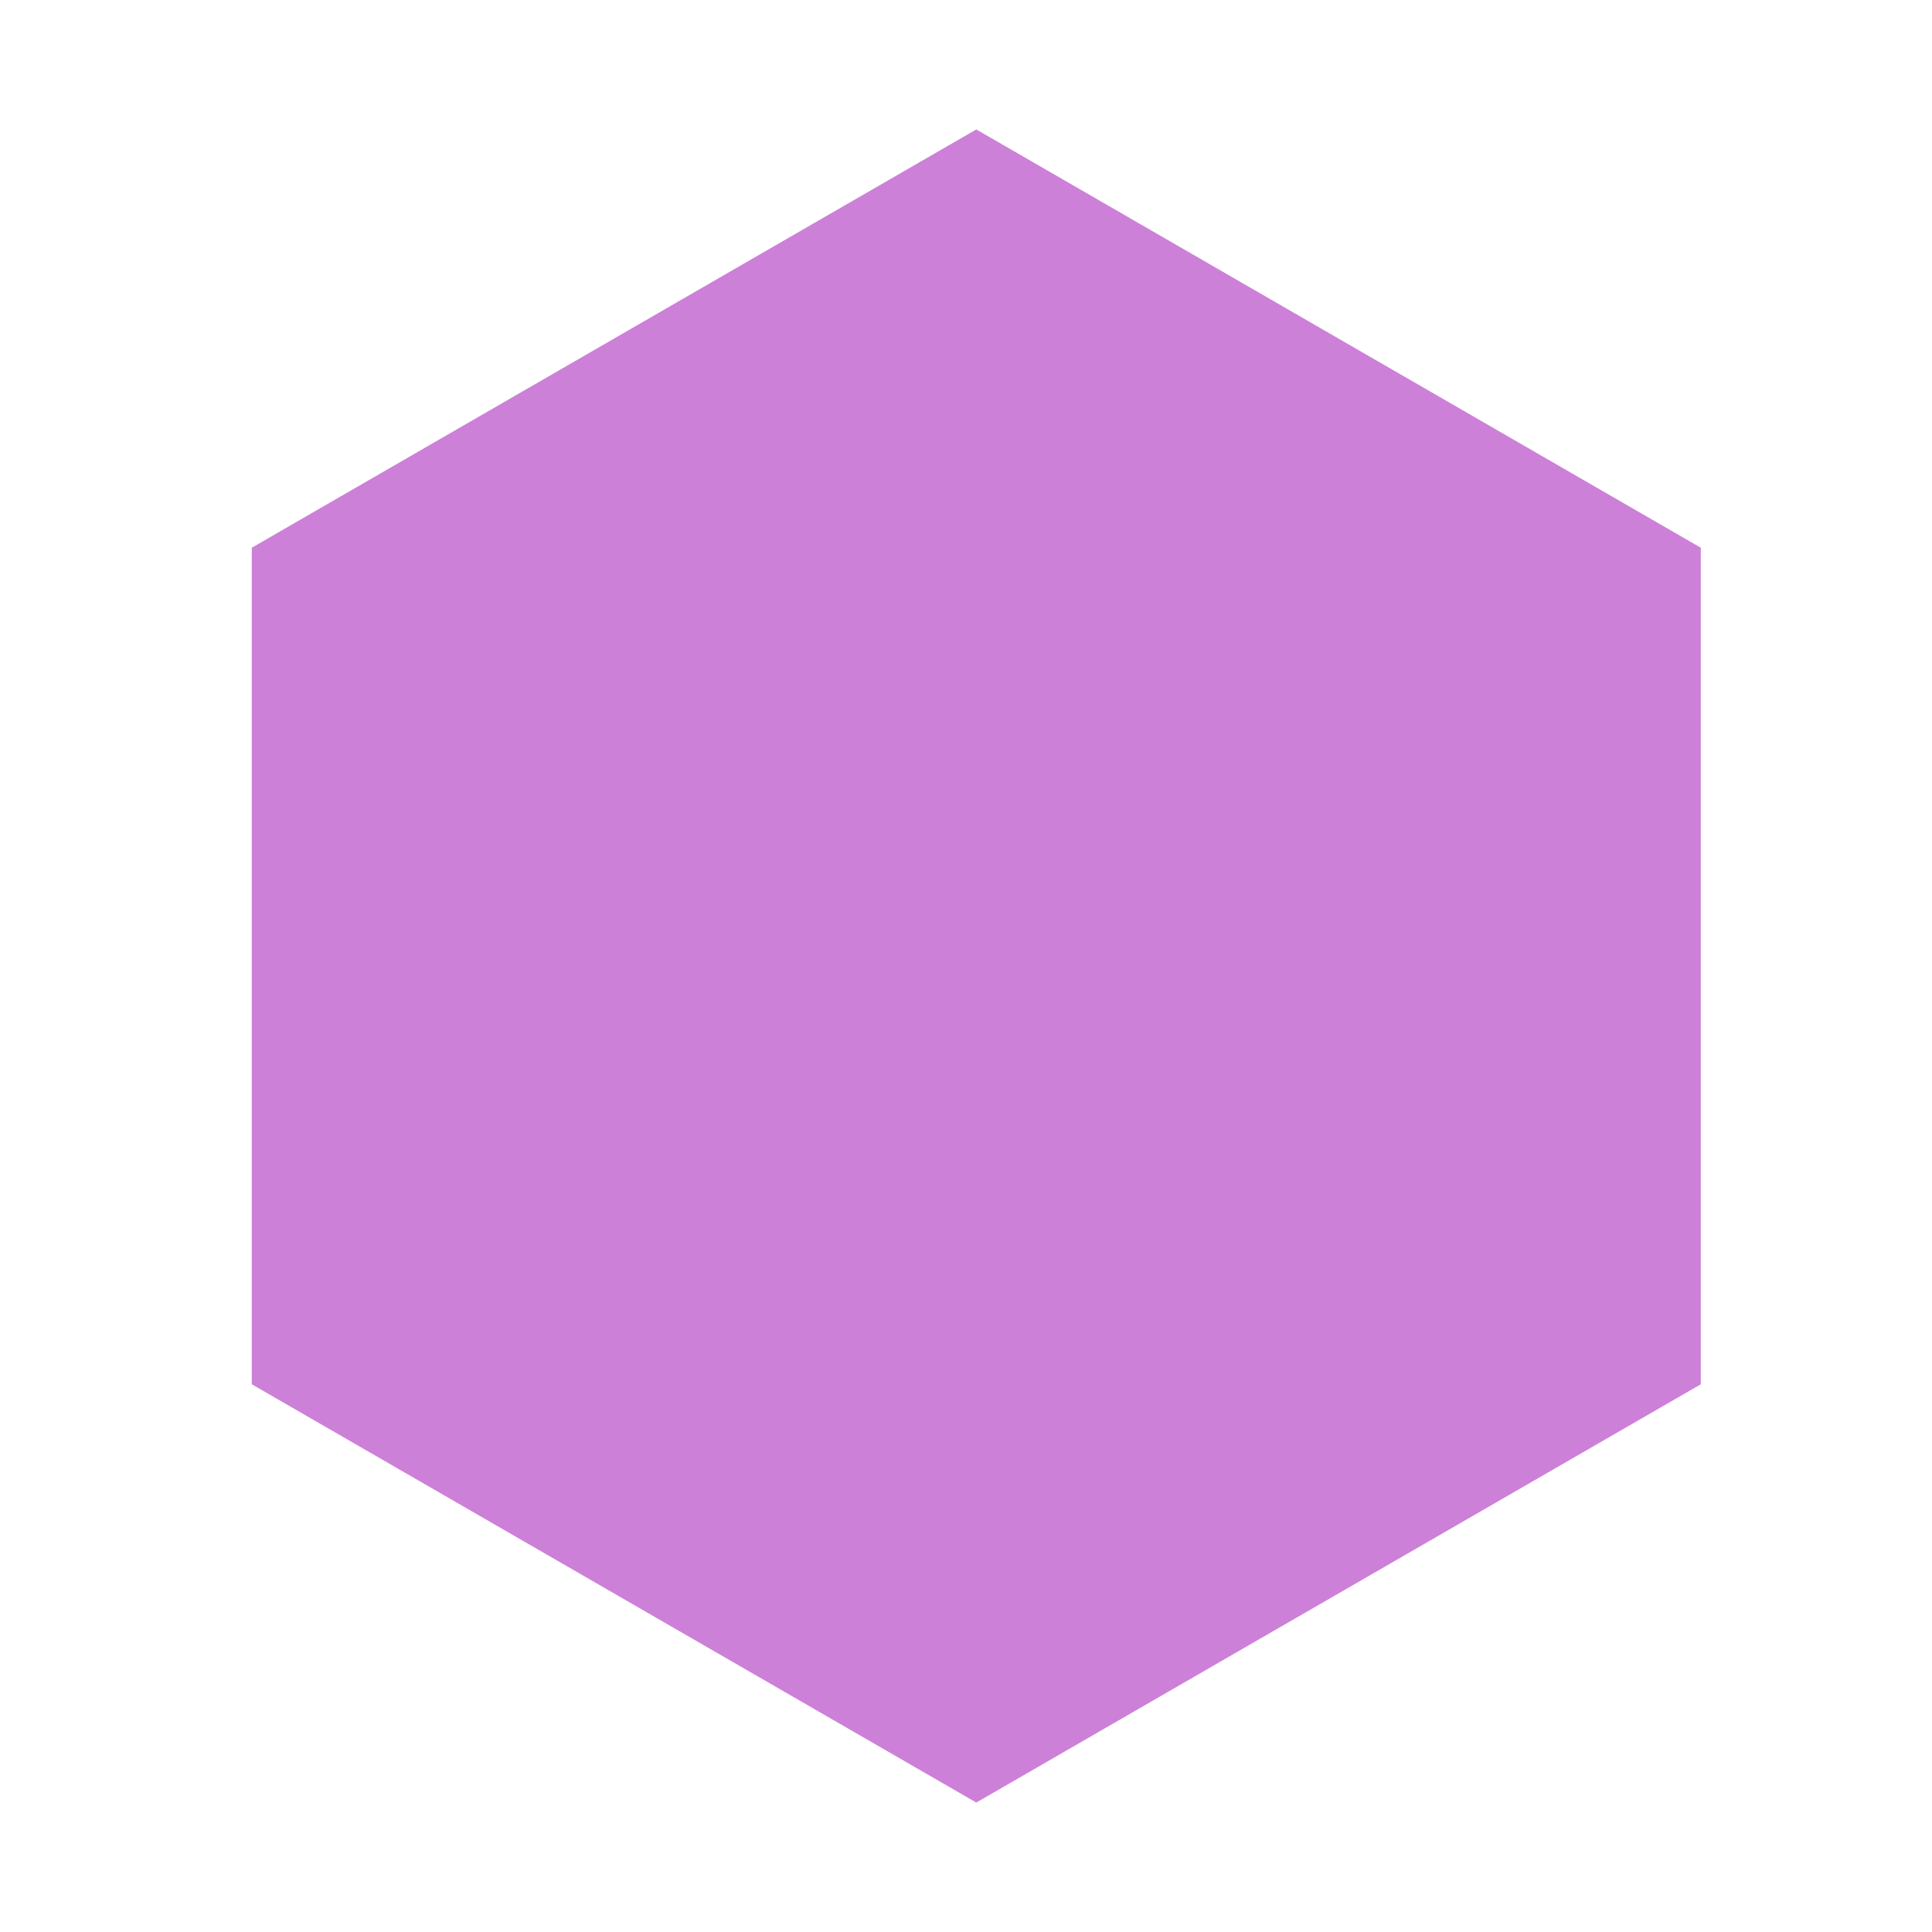 <svg id="Ebene_1" data-name="Ebene 1" xmlns="http://www.w3.org/2000/svg" viewBox="0 0 400 400"><defs><style>.cls-1{fill:#cd80d8;}</style></defs><title>Dices</title><polygon class="cls-1" points="352.13 286.6 352.13 113.4 202.13 26.8 52.13 113.4 52.13 286.6 202.13 373.2 352.13 286.6"/></svg>